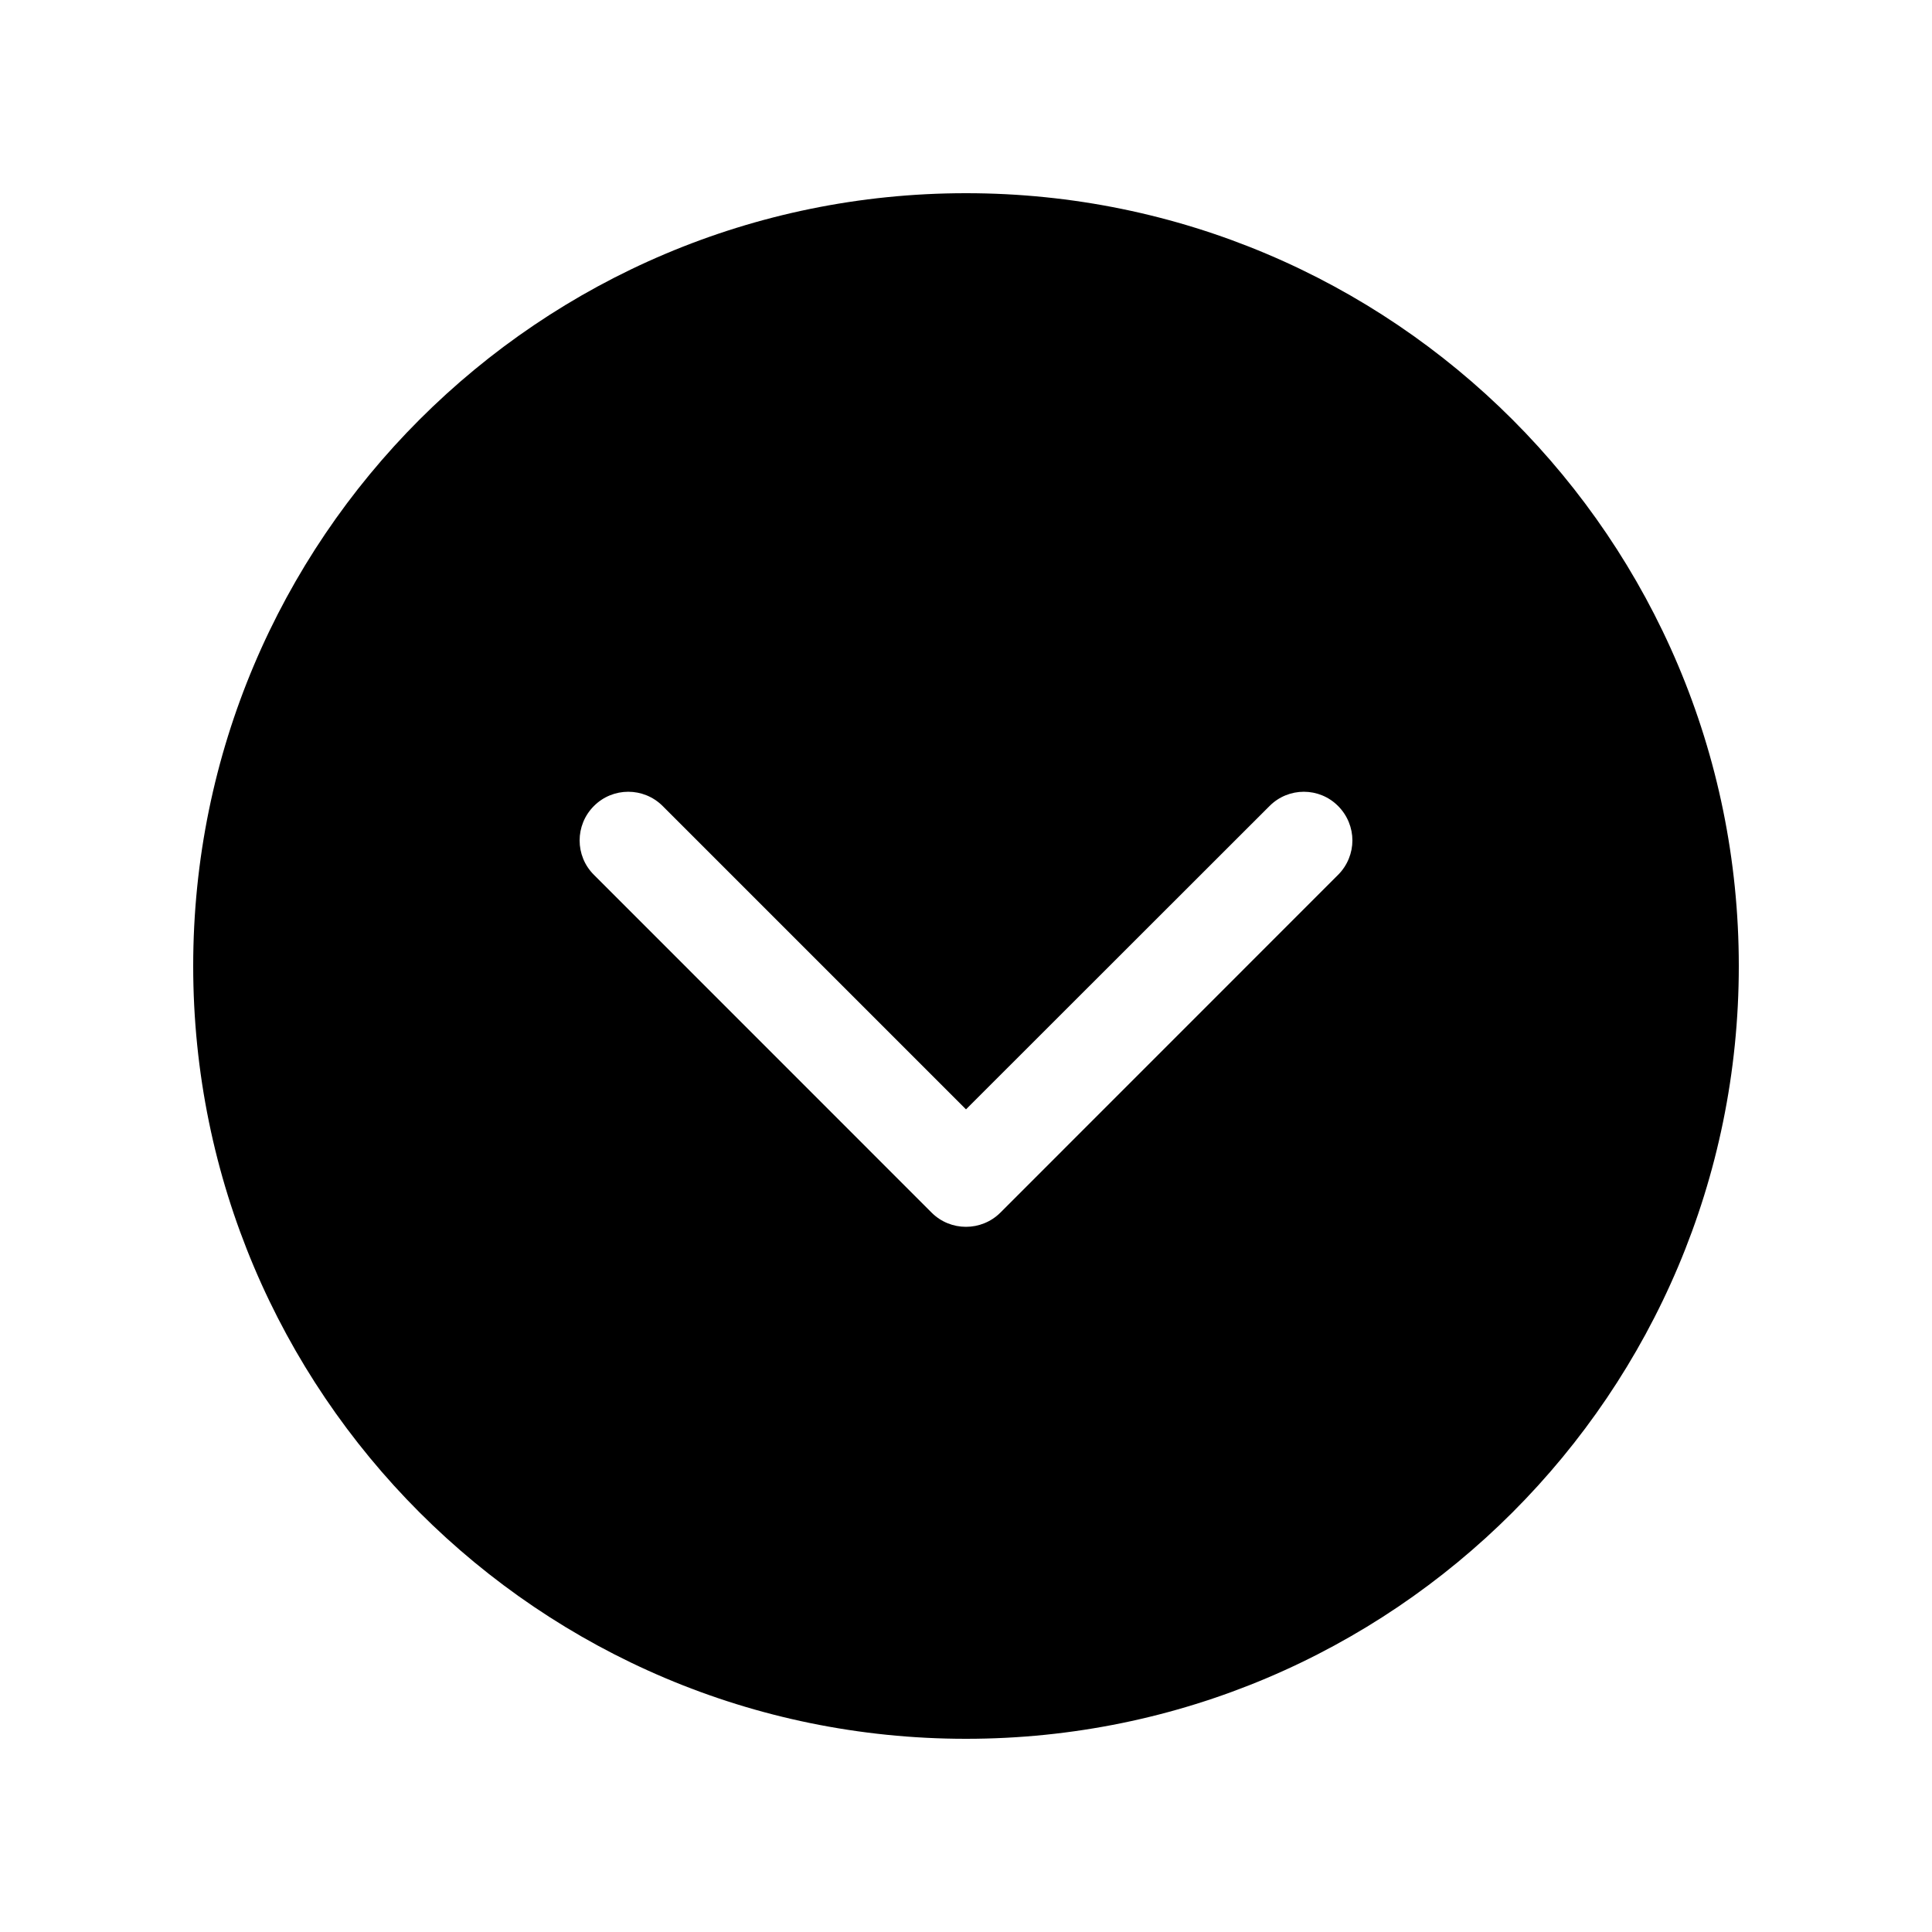 <svg xmlns="http://www.w3.org/2000/svg" viewBox="0 0 20 20">
    <path fill="#000" fill-rule="evenodd" d="M10,2 C14.418,2 18,5.582 18,10 C18,14.418 14.418,18 10,18 C5.582,18 2,14.418 2,10 C2,5.582 5.582,2 10,2 L10,2 L10,2 Z M13.852,9.056 C13.95,8.958 14,8.828 14,8.7 C14,8.572 13.95,8.442 13.852,8.344 C13.657,8.147 13.338,8.147 13.142,8.344 L10,11.484 L6.86,8.344 C6.663,8.147 6.344,8.147 6.148,8.344 C5.951,8.541 5.951,8.86 6.148,9.056 L9.644,12.553 C9.84,12.749 10.159,12.749 10.356,12.553"/>
</svg>
